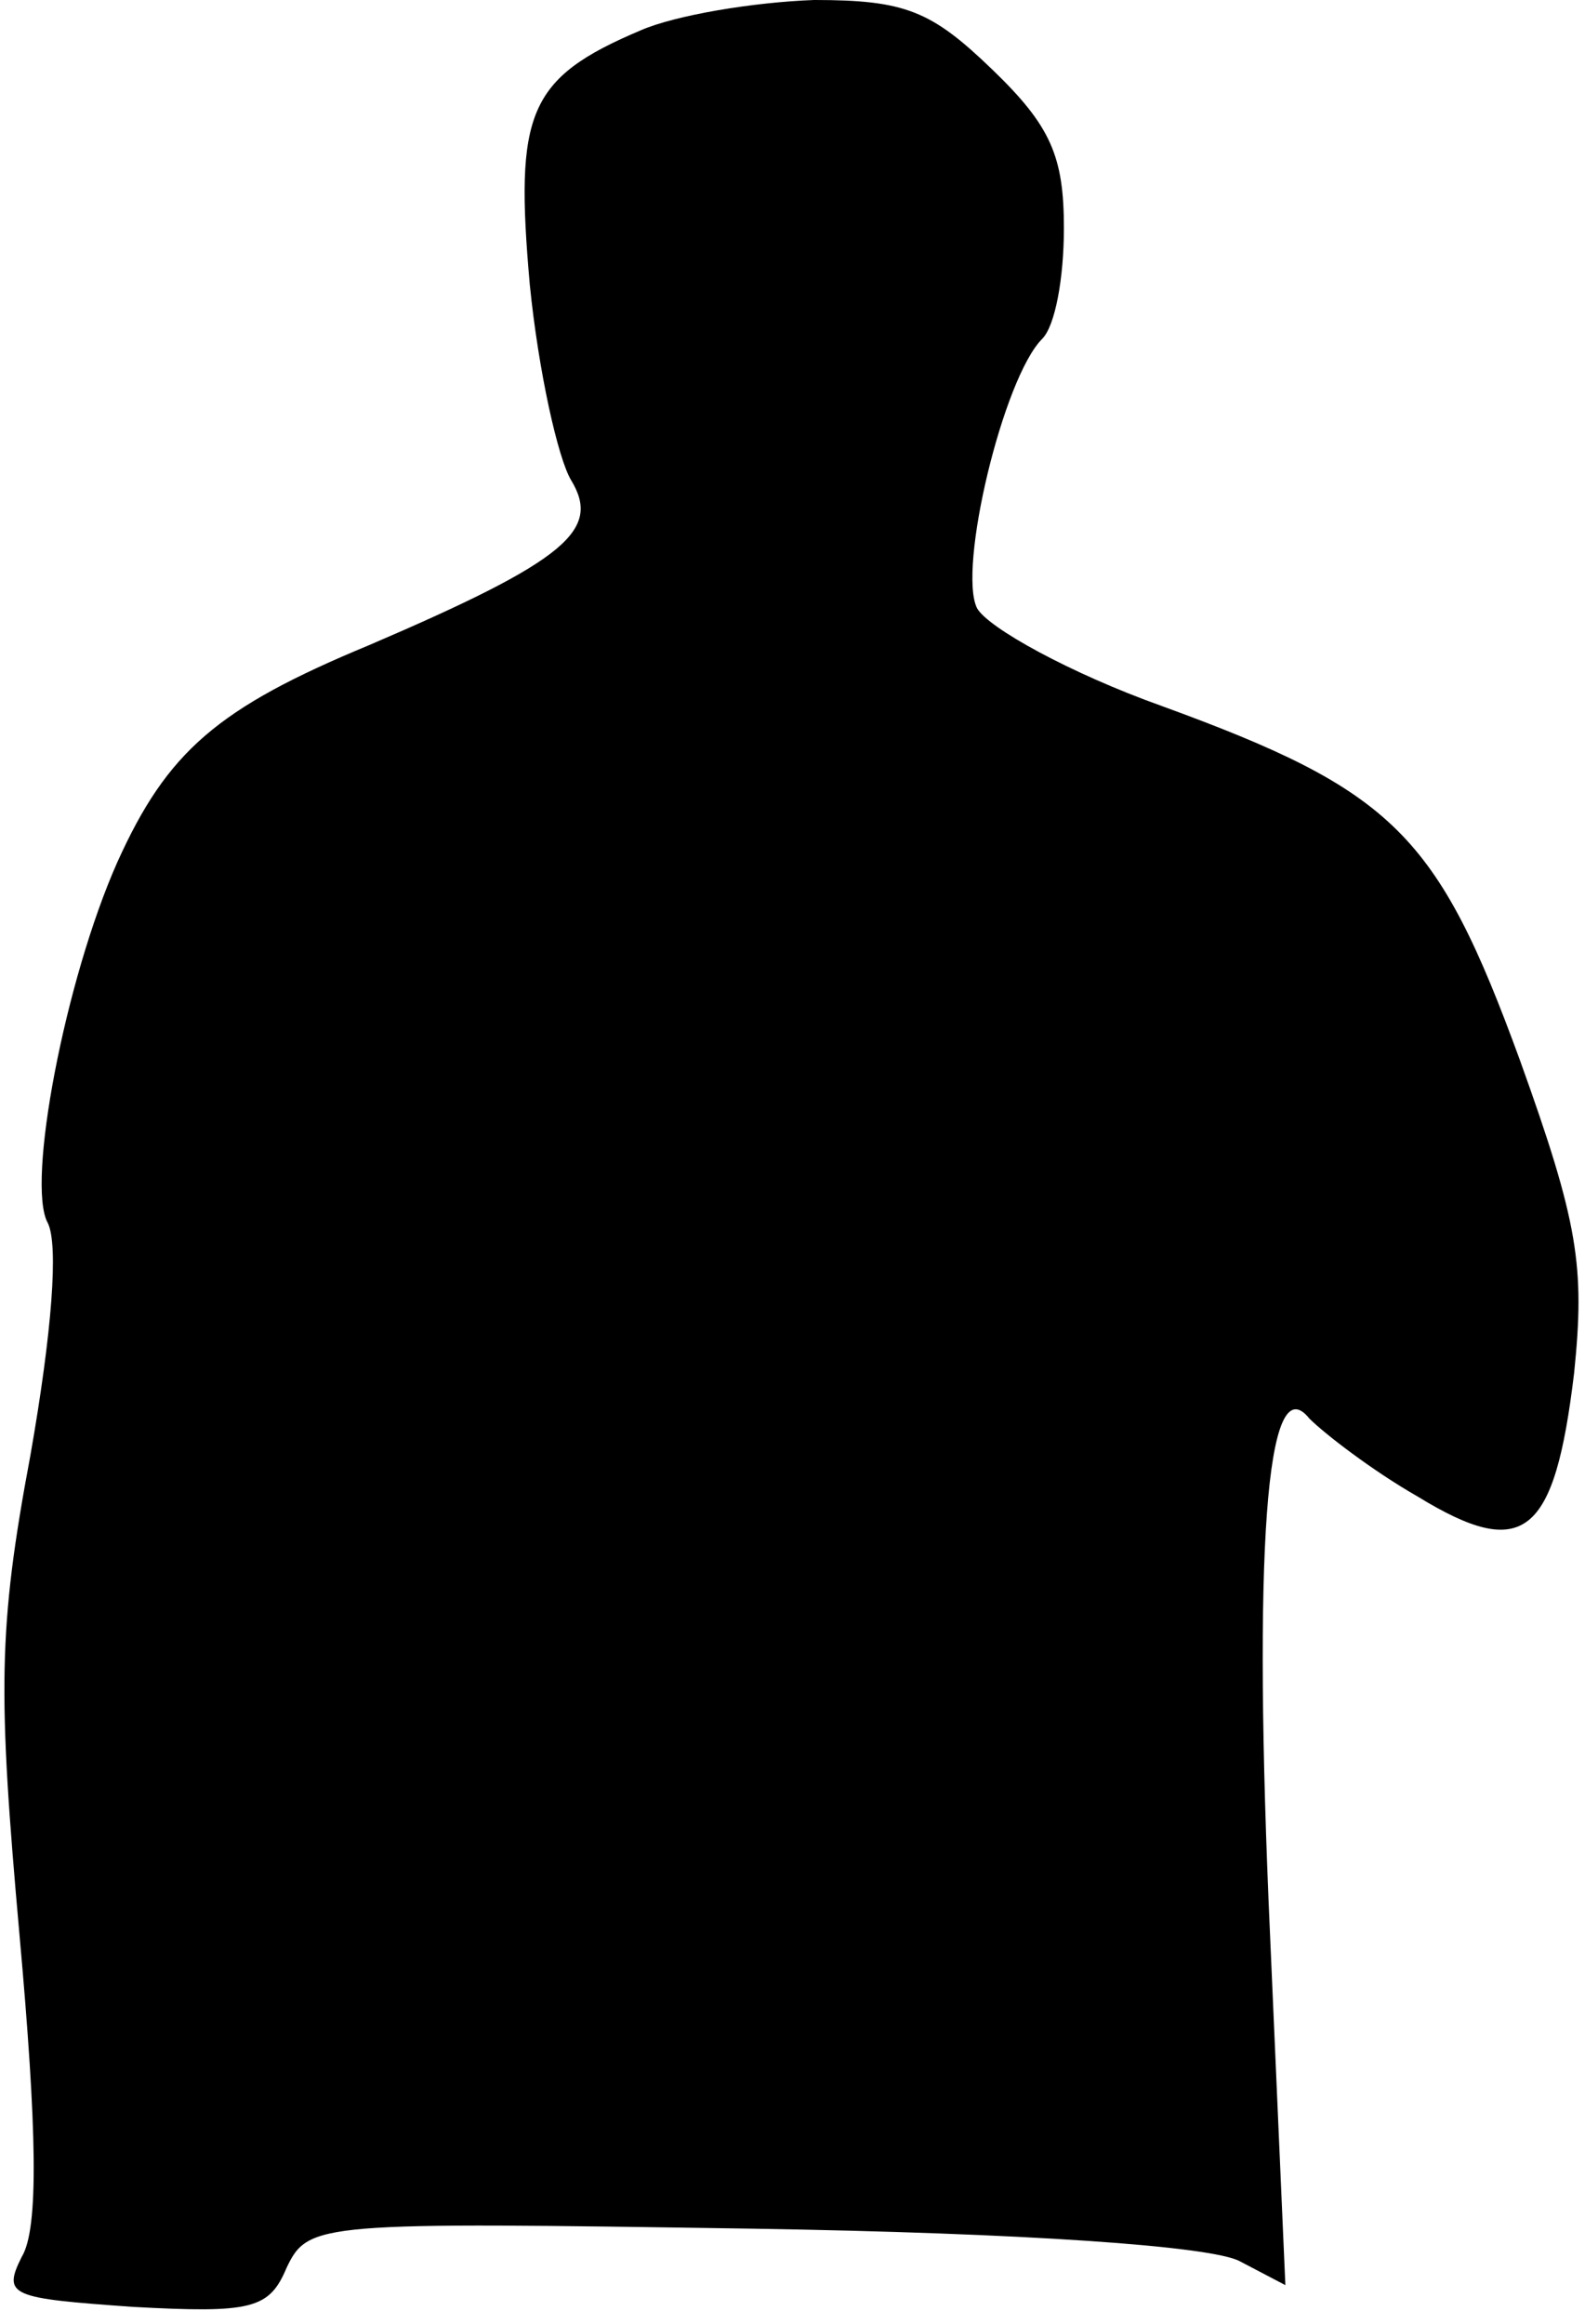 <?xml version="1.0" standalone="no"?>
<!DOCTYPE svg PUBLIC "-//W3C//DTD SVG 20010904//EN"
 "http://www.w3.org/TR/2001/REC-SVG-20010904/DTD/svg10.dtd">
<svg version="1.0" xmlns="http://www.w3.org/2000/svg"
 width="73pt" height="107pt" viewBox="0 0 73 107"
 preserveAspectRatio="xMidYMid meet">
<g transform="translate(0,107) scale(0.1,-0.1)"
fill="#000000" stroke="none">
<path fill="#000000" stroke="none" d="M295 1056 c-52 -22 -58 -38 -51 -117 4
-40 13 -80 19 -90 14 -23 -2 -37 -93 -76 -70 -29 -93 -49 -116 -100 -24 -54
-42 -148 -32 -166 5 -10 2 -50 -8 -107 -15 -80 -15 -109 -5 -221 8 -89 9 -135
1 -148 -9 -18 -5 -19 51 -23 55 -3 63 -1 71 18 10 21 15 21 214 18 126 -2 212
-8 225 -15 l21 -11 -7 160 c-8 177 -2 264 18 239 7 -7 29 -24 50 -36 49 -30
63 -18 72 57 5 49 2 69 -25 144 -38 104 -58 124 -165 163 -42 15 -80 36 -85
45 -9 18 12 106 30 124 6 6 10 28 10 51 0 33 -6 47 -33 73 -28 27 -40 32 -82
32 -28 -1 -64 -7 -80 -14z"/>
</g>
</svg>
